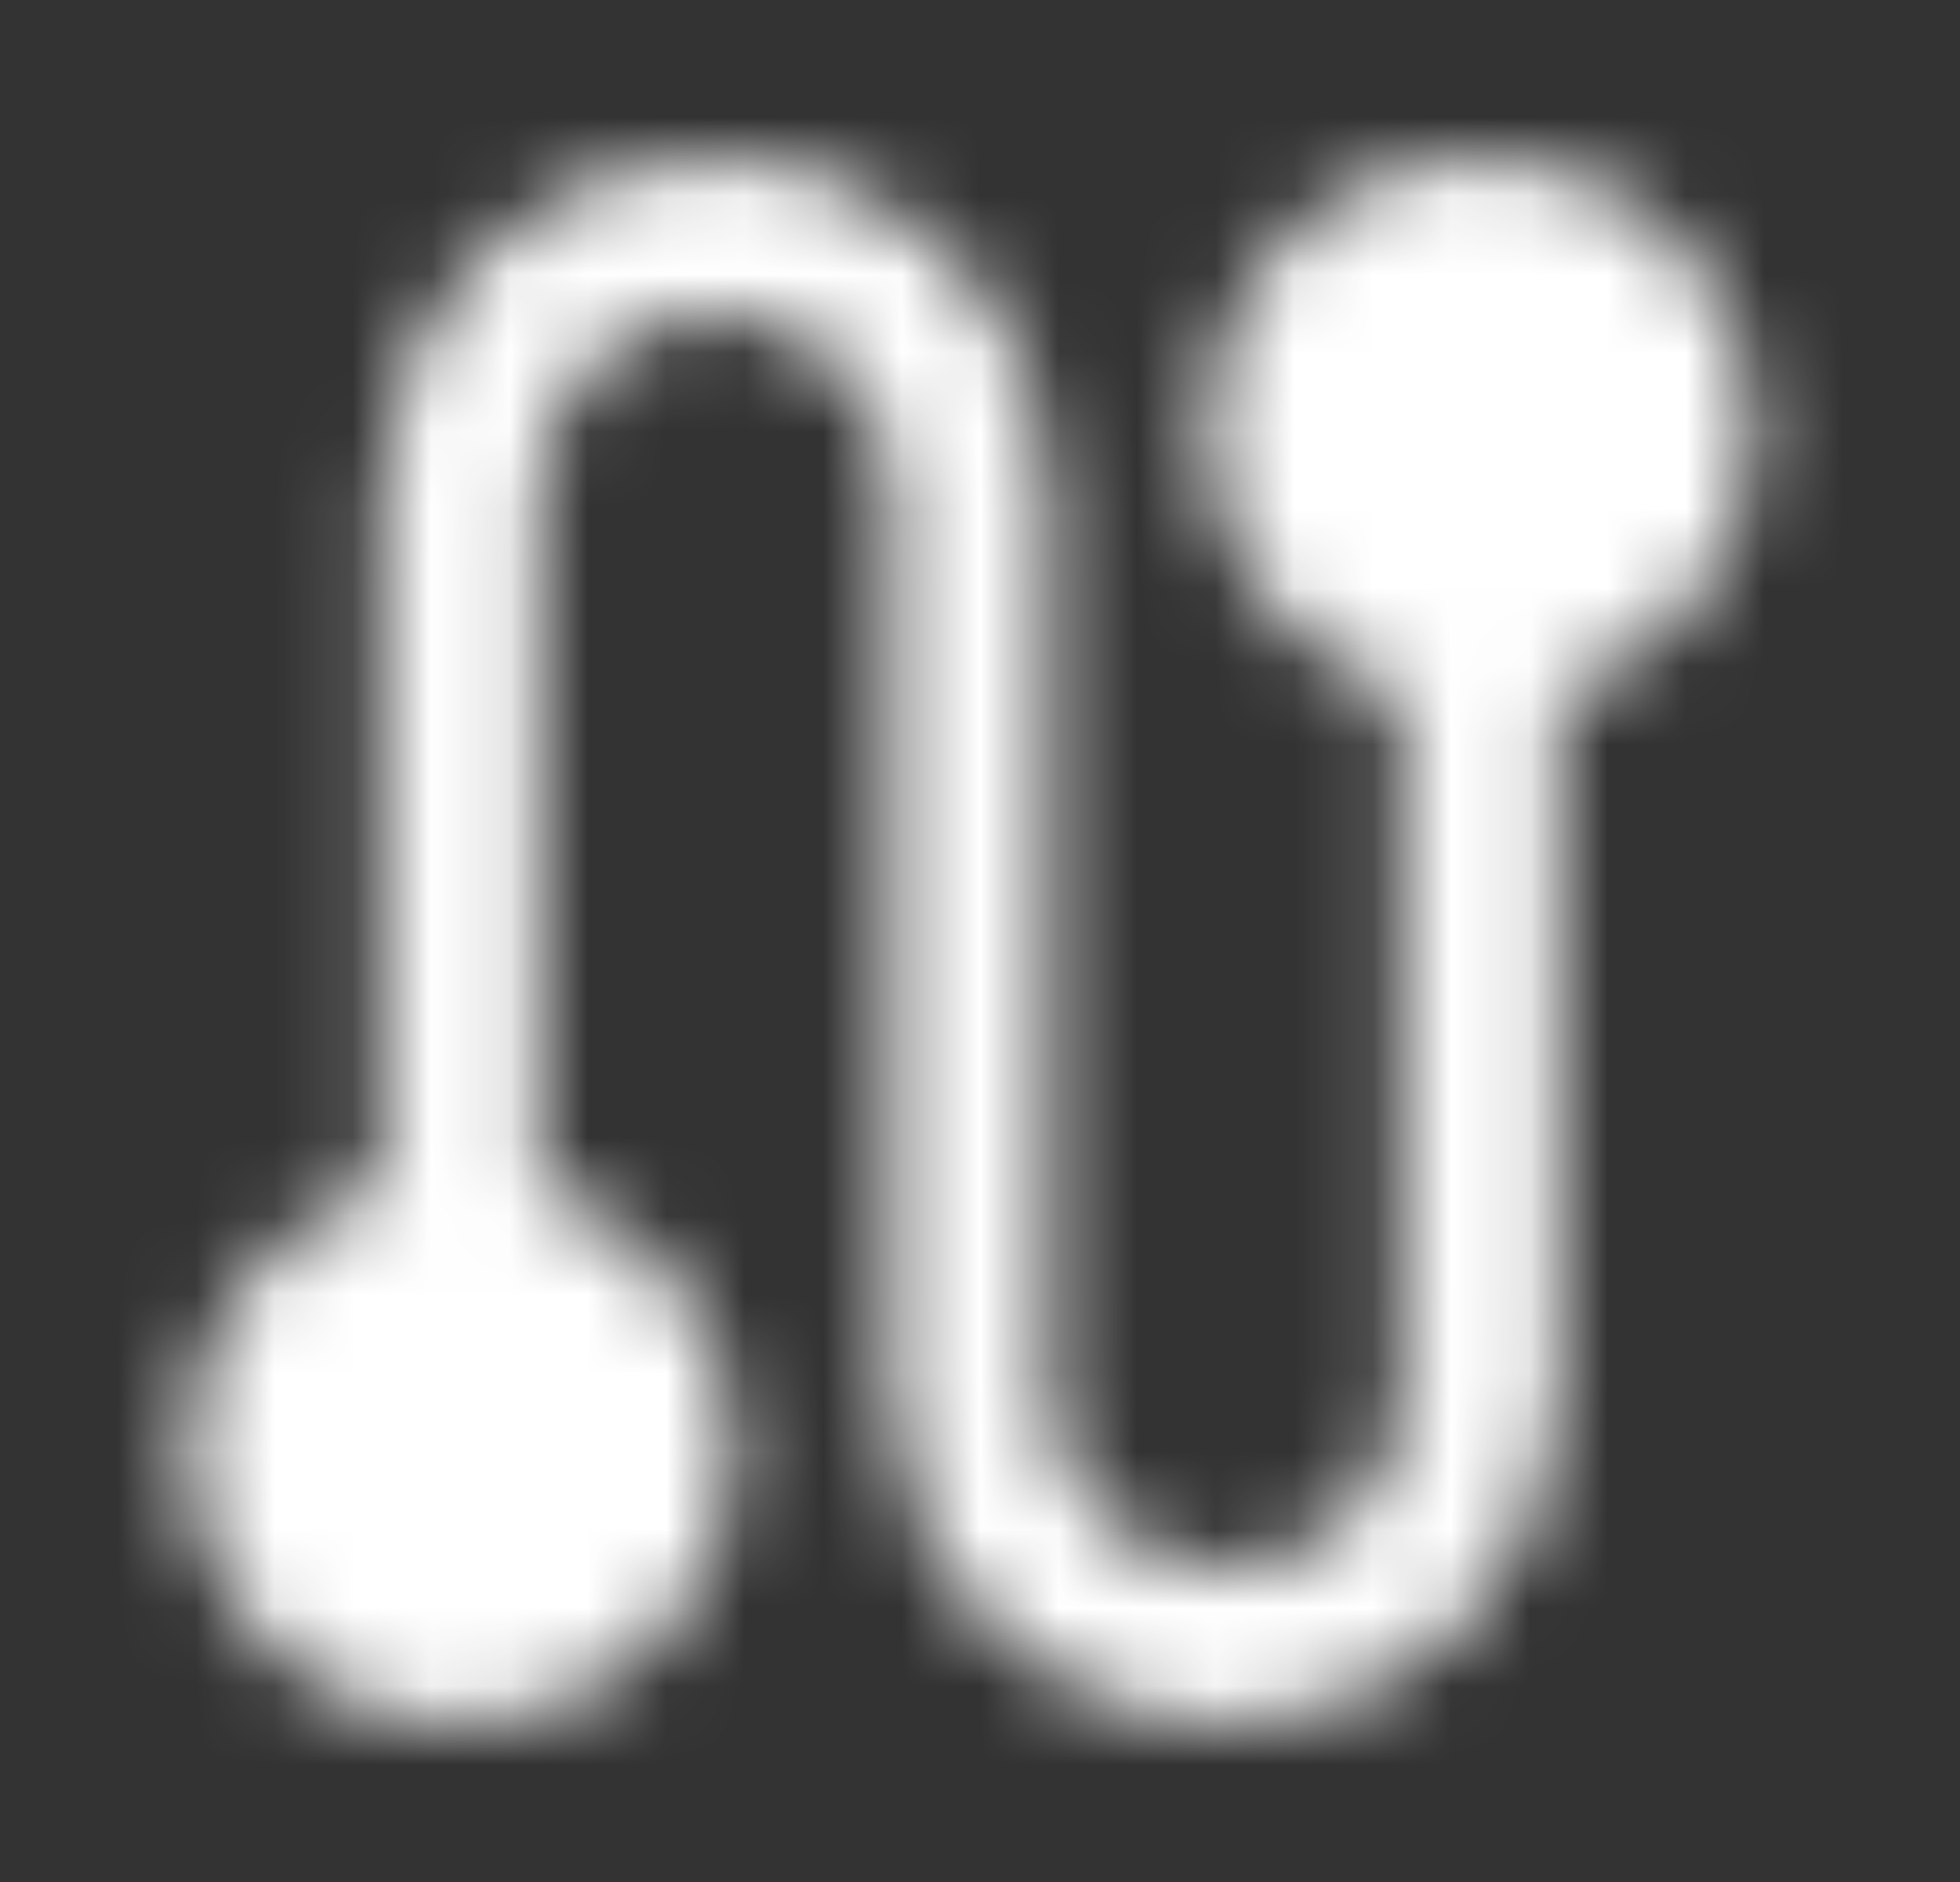 <svg width="25" height="24" viewBox="0 0 25 24" fill="none" xmlns="http://www.w3.org/2000/svg">
<rect x="0" y="0" width="25" height="24" fill="#333333" stroke="none"/>
<mask id="mask0_153_569" style="mask-type:luminance" maskUnits="userSpaceOnUse" x="2" y="2" width="21" height="20">
<path d="M18.875 8C19.538 8 20.174 7.737 20.643 7.268C21.112 6.799 21.375 6.163 21.375 5.5C21.375 4.837 21.112 4.201 20.643 3.732C20.174 3.263 19.538 3 18.875 3C18.212 3 17.576 3.263 17.107 3.732C16.638 4.201 16.375 4.837 16.375 5.5C16.375 6.163 16.638 6.799 17.107 7.268C17.576 7.737 18.212 8 18.875 8ZM5.875 21C6.538 21 7.174 20.737 7.643 20.268C8.112 19.799 8.375 19.163 8.375 18.5C8.375 17.837 8.112 17.201 7.643 16.732C7.174 16.263 6.538 16 5.875 16C5.212 16 4.576 16.263 4.107 16.732C3.638 17.201 3.375 17.837 3.375 18.5C3.375 19.163 3.638 19.799 4.107 20.268C4.576 20.737 5.212 21 5.875 21Z" fill="#555555" stroke="white" stroke-width="2" stroke-linejoin="round"/>
<path d="M18.875 8V17.752C18.875 18.613 18.533 19.44 17.924 20.049C17.315 20.658 16.488 21 15.627 21C14.766 21 13.939 20.658 13.33 20.049C12.721 19.44 12.379 18.613 12.379 17.752V6.252C12.379 5.39 12.036 4.562 11.427 3.952C10.817 3.343 9.989 3 9.127 3C8.265 3 7.437 3.343 6.827 3.952C6.218 4.562 5.875 5.39 5.875 6.252V16" stroke="white" stroke-width="2" stroke-linecap="round" stroke-linejoin="round"/>
</mask>
<g mask="url(#mask0_153_569)">
<path d="M0.375 0H24.375V24H0.375V0Z" fill="white"/>
</g>
</svg>

